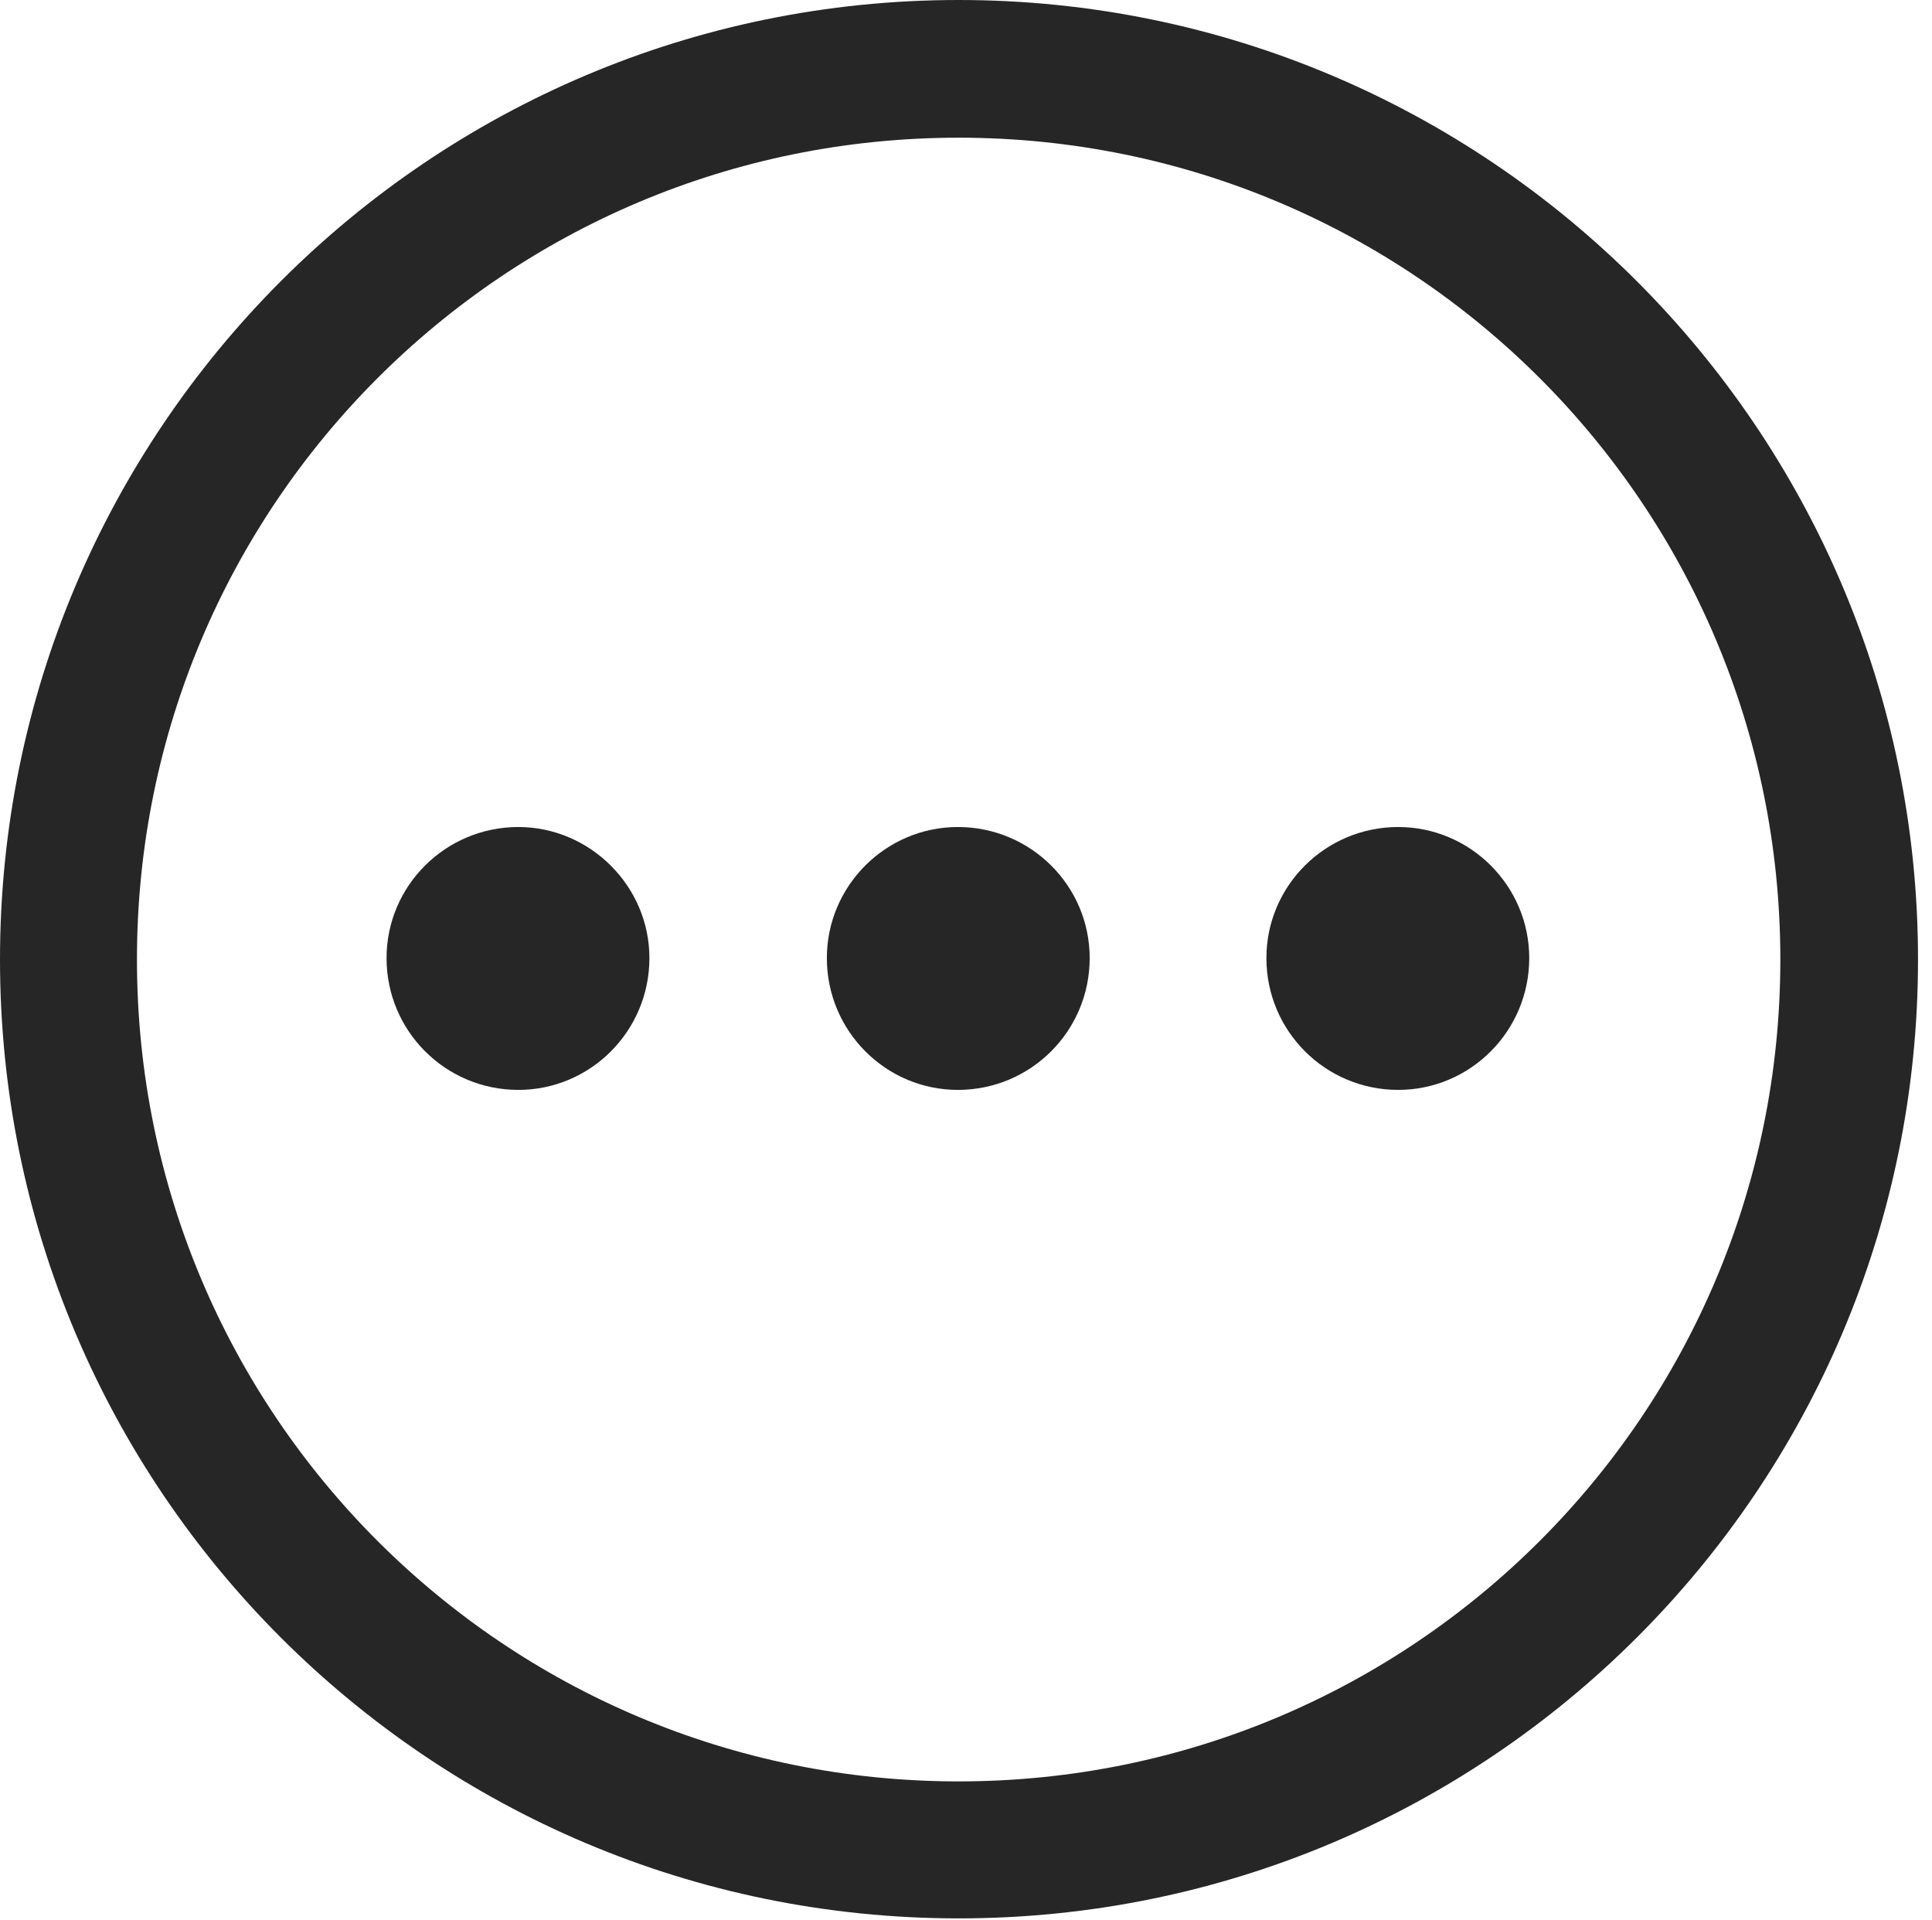 <?xml version="1.0" encoding="UTF-8"?>
<!--Generator: Apple Native CoreSVG 326-->
<!DOCTYPE svg
PUBLIC "-//W3C//DTD SVG 1.1//EN"
       "http://www.w3.org/Graphics/SVG/1.1/DTD/svg11.dtd">
<svg version="1.1" xmlns="http://www.w3.org/2000/svg" xmlns:xlink="http://www.w3.org/1999/xlink" viewBox="0 0 51.25 50.918">
 <g>
  <rect height="50.918" opacity="0" width="51.25" x="0" y="0"/>
  <path d="M25.43 50.879C39.473 50.879 50.879 39.492 50.879 25.449C50.879 11.406 39.473 0 25.43 0C11.387 0 0 11.406 0 25.449C0 39.492 11.387 50.879 25.43 50.879ZM25.43 47.246C13.379 47.246 3.633 37.5 3.633 25.449C3.633 13.398 13.379 3.652 25.43 3.652C37.48 3.652 47.227 13.398 47.227 25.449C47.227 37.5 37.48 47.246 25.43 47.246Z" fill="black" fill-opacity="0.85"/>
  <path d="M37.09 28.906C39.004 28.906 40.566 27.344 40.566 25.41C40.566 23.496 39.004 21.934 37.09 21.934C35.156 21.934 33.594 23.496 33.594 25.41C33.594 27.344 35.156 28.906 37.09 28.906Z" fill="black" fill-opacity="0.85"/>
  <path d="M25.41 28.906C27.344 28.906 28.906 27.344 28.906 25.41C28.906 23.496 27.344 21.934 25.41 21.934C23.496 21.934 21.934 23.496 21.934 25.41C21.934 27.344 23.496 28.906 25.41 28.906Z" fill="black" fill-opacity="0.85"/>
  <path d="M13.75 28.906C15.664 28.906 17.227 27.344 17.227 25.41C17.227 23.496 15.645 21.934 13.75 21.934C11.816 21.934 10.254 23.496 10.254 25.41C10.254 27.344 11.816 28.906 13.75 28.906Z" fill="black" fill-opacity="0.85"/>
 </g>
</svg>
